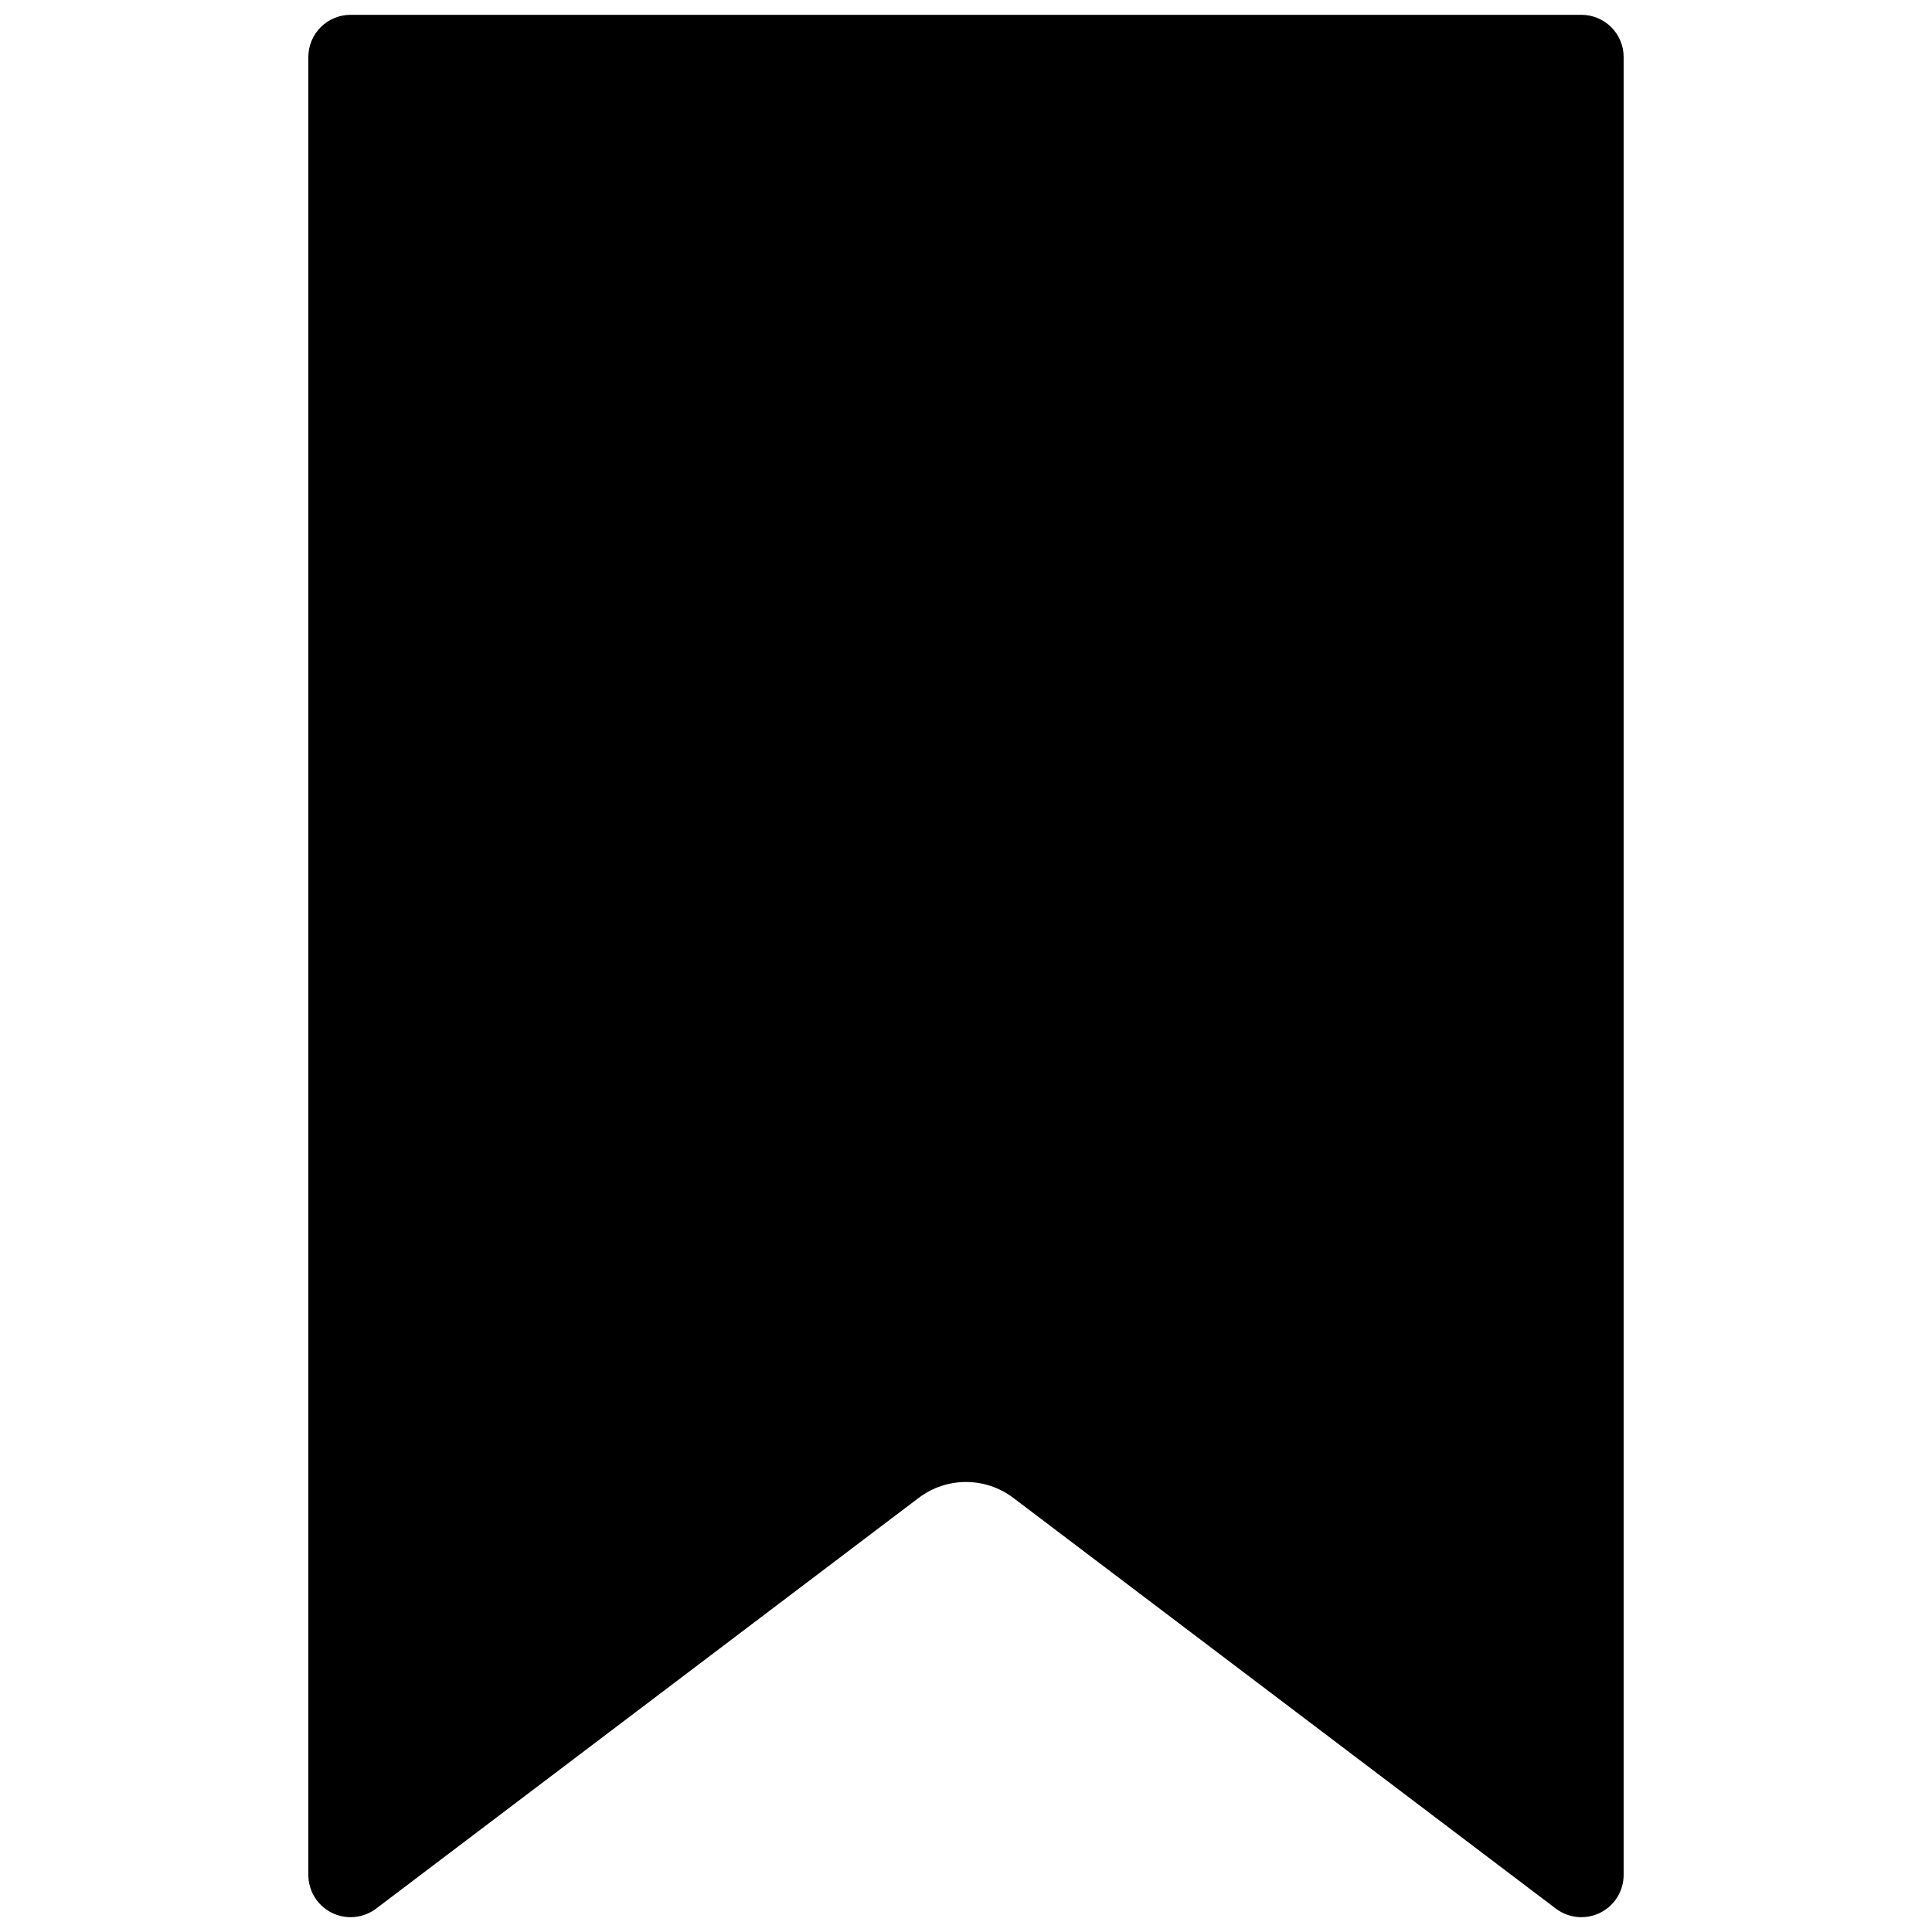 <svg xmlns="http://www.w3.org/2000/svg" xmlns:xlink="http://www.w3.org/1999/xlink" version="1.1" width="256" height="256" viewBox="0 0 256 256" xml:space="preserve">
<desc>Created with Fabric.js 1.7.22</desc>
<defs>
</defs>
<g transform="translate(128 128) scale(0.72 0.72)" style="">
	<g style="stroke: none; stroke-width: 0; stroke-dasharray: none; stroke-linecap: butt; stroke-linejoin: miter; stroke-miterlimit: 10; fill: none; fill-rule: nonzero; opacity: 1;" transform="translate(-175.05 -175.05) scale(3.89 3.89)">
	<path d="M 74.113 0 H 15.886 c -1.105 0 -2 0.895 -2 2 v 86 c 0 0.759 0.43 1.453 1.109 1.791 c 0.282 0.14 0.587 0.209 0.89 0.209 c 0.428 0 0.854 -0.138 1.208 -0.405 l 25.669 -19.432 c 1.324 -1.002 3.152 -1.002 4.476 0 l 25.668 19.432 c 0.606 0.458 1.418 0.533 2.098 0.196 c 0.68 -0.338 1.109 -1.032 1.109 -1.791 V 2 C 76.113 0.895 75.218 0 74.113 0 z" style="stroke: none; stroke-width: 1; stroke-dasharray: none; stroke-linecap: butt; stroke-linejoin: miter; stroke-miterlimit: 10; fill: currentColor; fill-rule: nonzero; opacity: 1;" transform=" matrix(1 0 0 1 0 0) " stroke-linecap="round"/>
</g>
</g>
</svg>